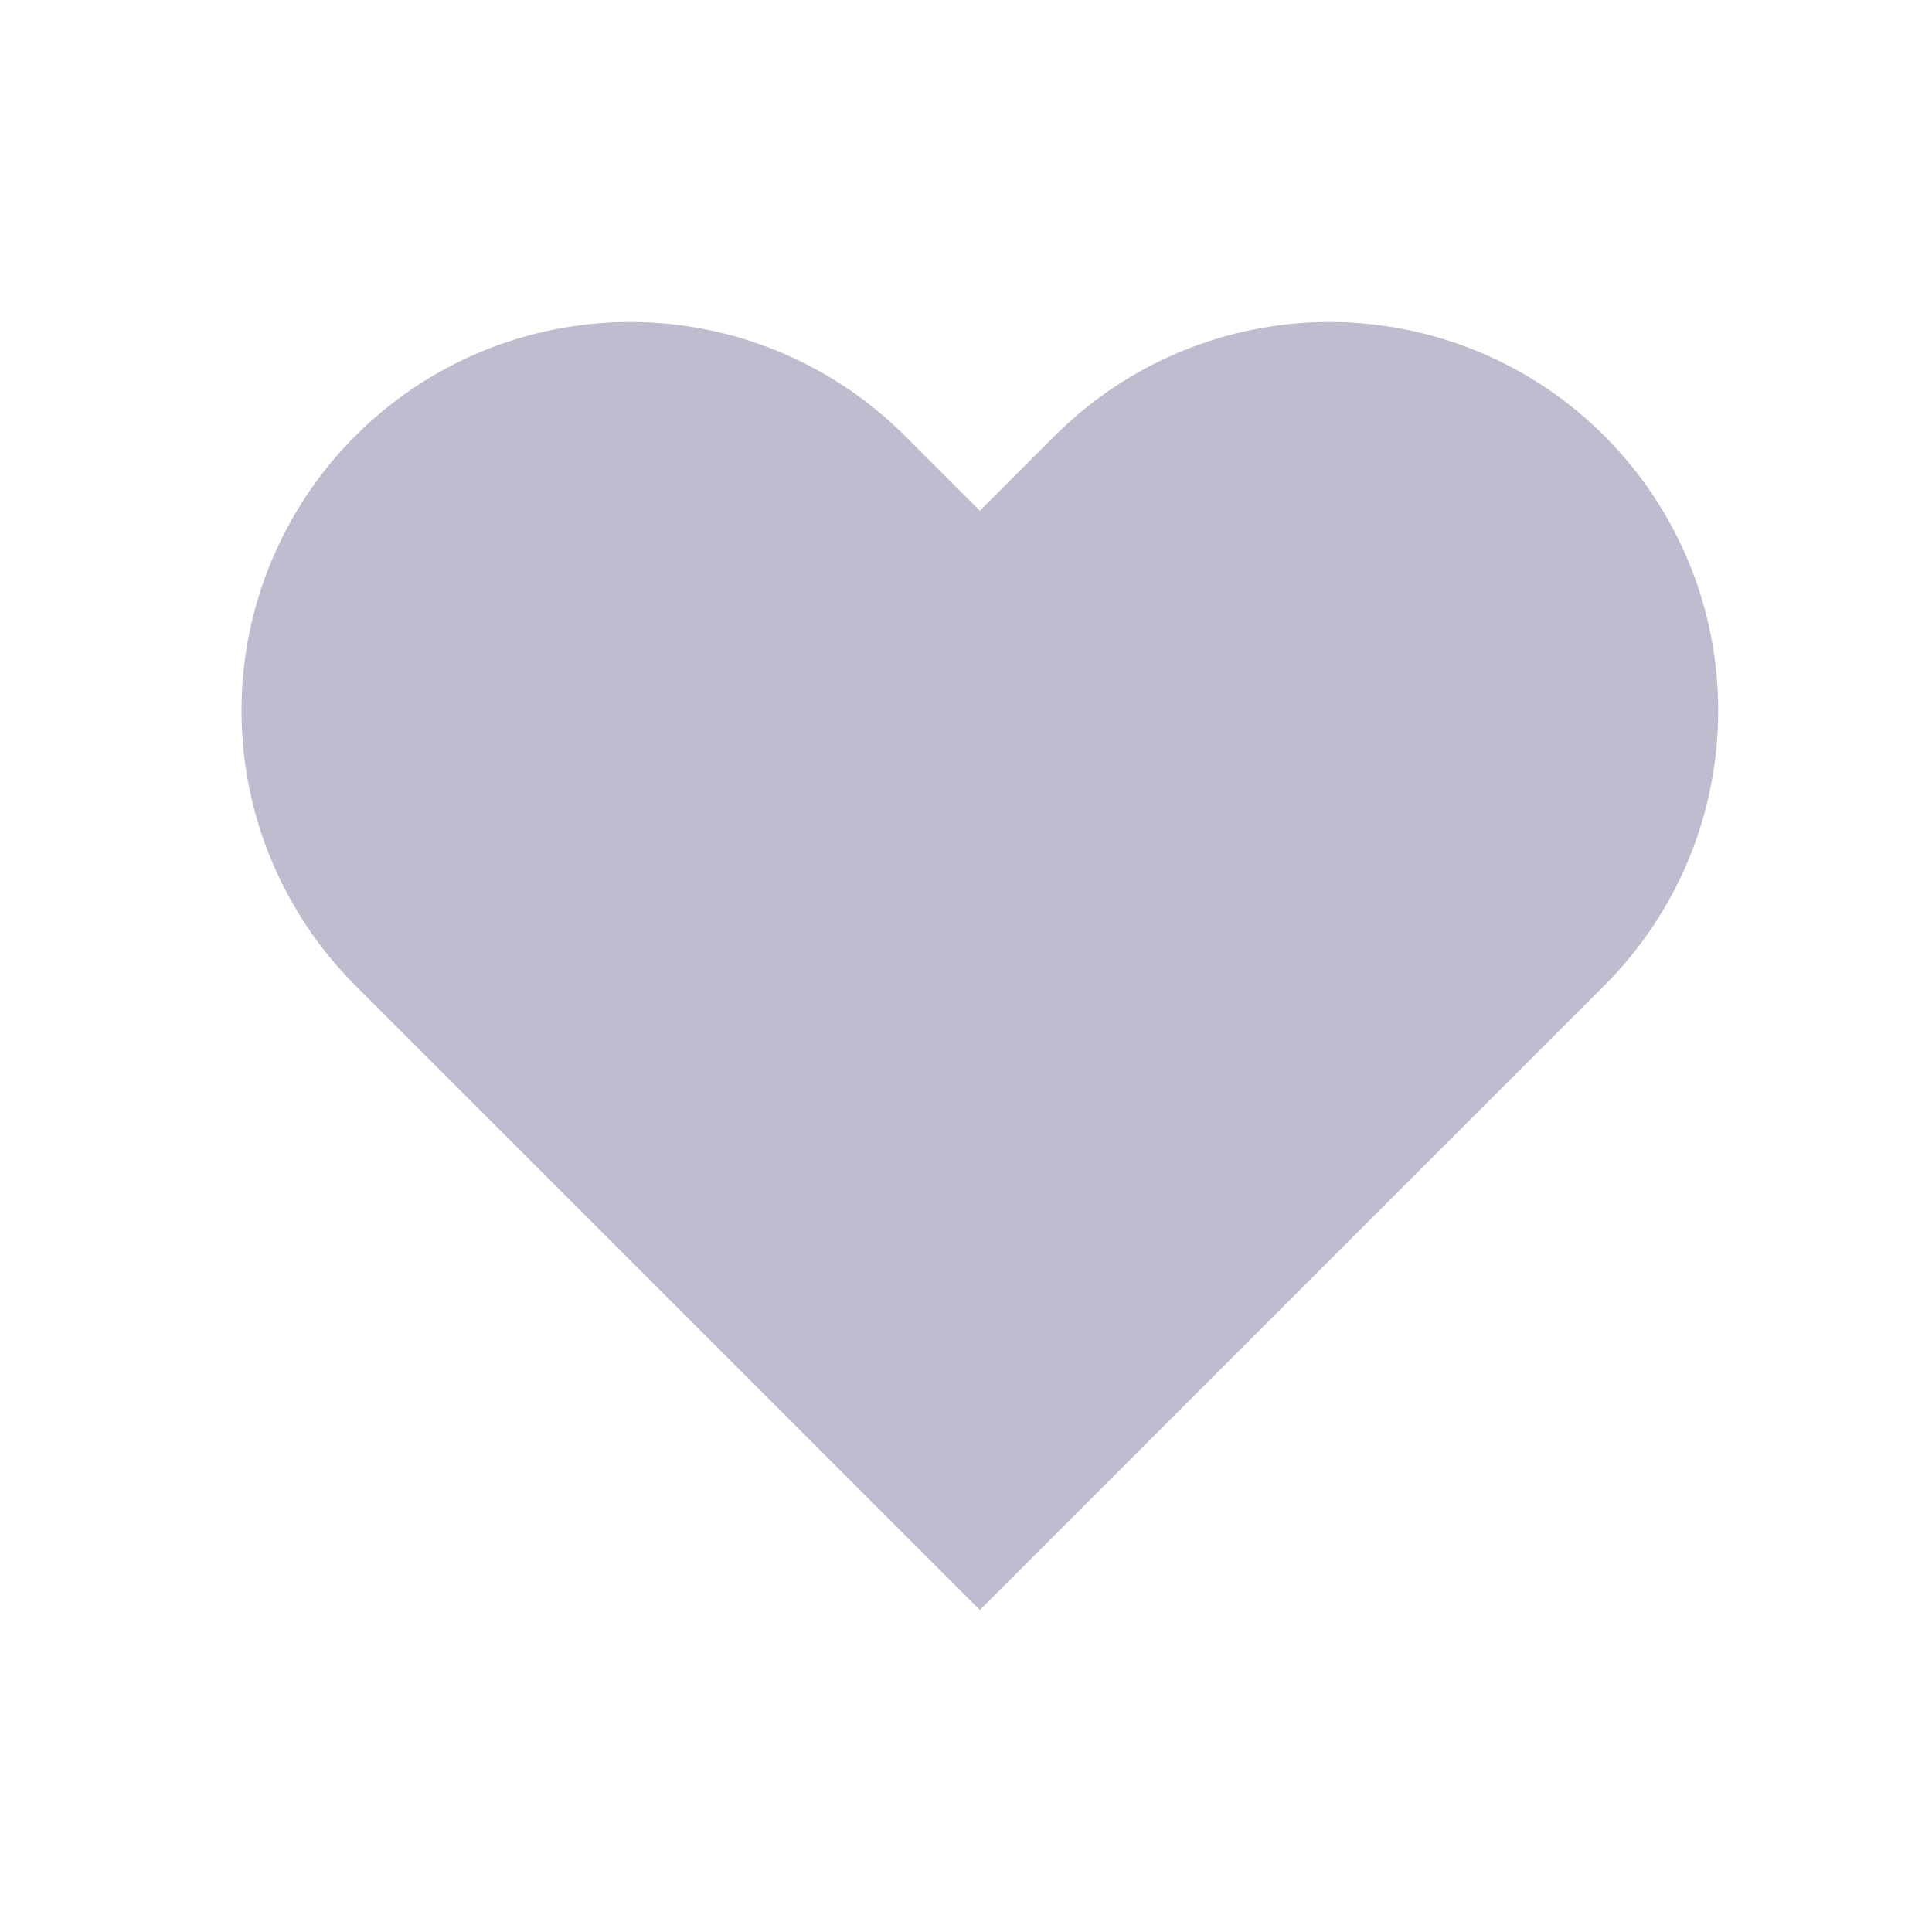 <svg width="24" height="24" viewBox="0 0 24 24" fill="none" xmlns="http://www.w3.org/2000/svg">
<path d="M19.93 5.415C19.482 4.966 18.949 4.61 18.364 4.368C17.778 4.125 17.15 4 16.516 4C15.882 4 15.254 4.125 14.668 4.368C14.083 4.61 13.55 4.966 13.102 5.415L12.172 6.345L11.242 5.415C10.336 4.509 9.108 4 7.828 4C6.547 4 5.319 4.509 4.414 5.415C3.509 6.32 3 7.548 3 8.828C3 10.109 3.509 11.337 4.414 12.242L5.344 13.172L12.172 20L19 13.172L19.93 12.242C20.378 11.794 20.734 11.262 20.977 10.676C21.219 10.09 21.344 9.462 21.344 8.828C21.344 8.194 21.219 7.566 20.977 6.981C20.734 6.395 20.378 5.863 19.93 5.415Z" fill="#25215B" fill-opacity="0.3"/>
</svg>
